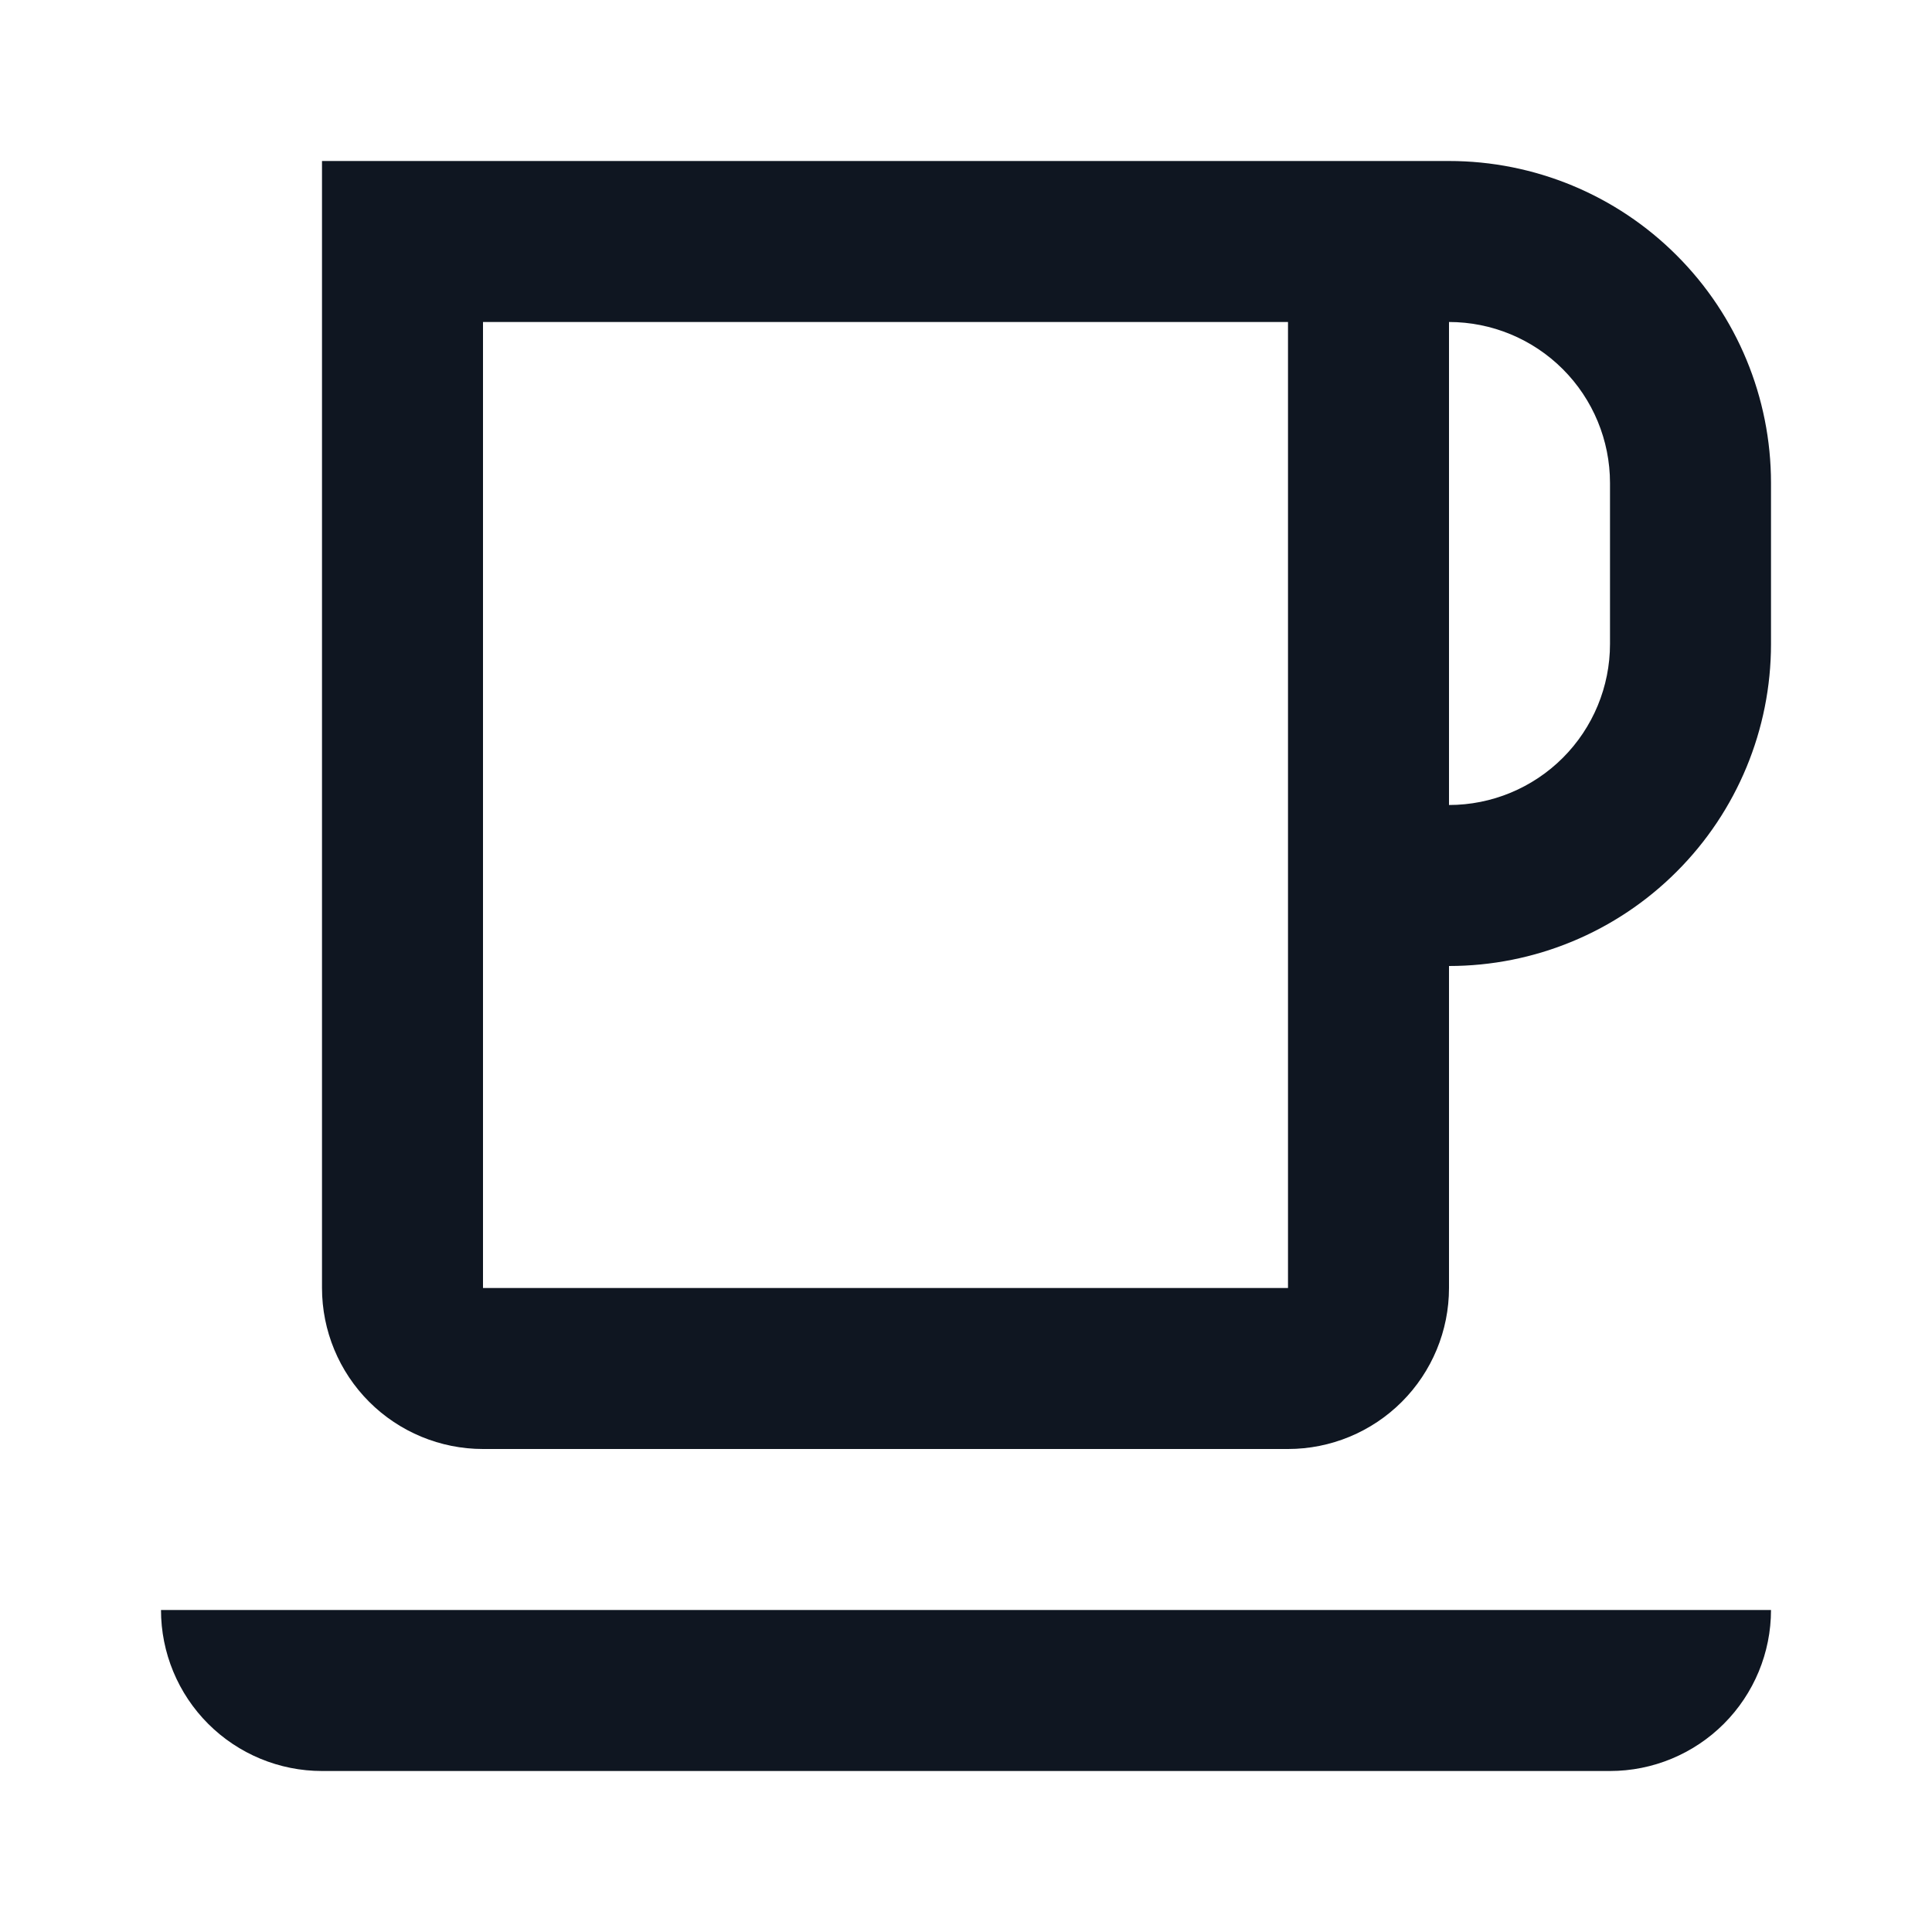 <svg width="24" height="24" viewBox="0 0 24 24" fill="none" xmlns="http://www.w3.org/2000/svg">
<path d="M20 22H4C3.47 22 2.961 21.789 2.586 21.414C2.211 21.039 2 20.53 2 20H22C22 20.53 21.789 21.039 21.414 21.414C21.039 21.789 20.53 22 20 22ZM16 4H6V16H16V4ZM18 2C19.061 2 20.078 2.421 20.828 3.172C21.579 3.922 22 4.939 22 6V8C22 9.061 21.579 10.078 20.828 10.828C20.078 11.579 19.061 12 18 12V16C18 16.53 17.789 17.039 17.414 17.414C17.039 17.789 16.53 18 16 18H6C5.47 18 4.961 17.789 4.586 17.414C4.211 17.039 4 16.53 4 16V2H18ZM18 10C18.53 10 19.039 9.789 19.414 9.414C19.789 9.039 20 8.53 20 8V6C20 5.47 19.789 4.961 19.414 4.586C19.039 4.211 18.53 4 18 4V10Z" fill="#0F1621"/>
</svg>
